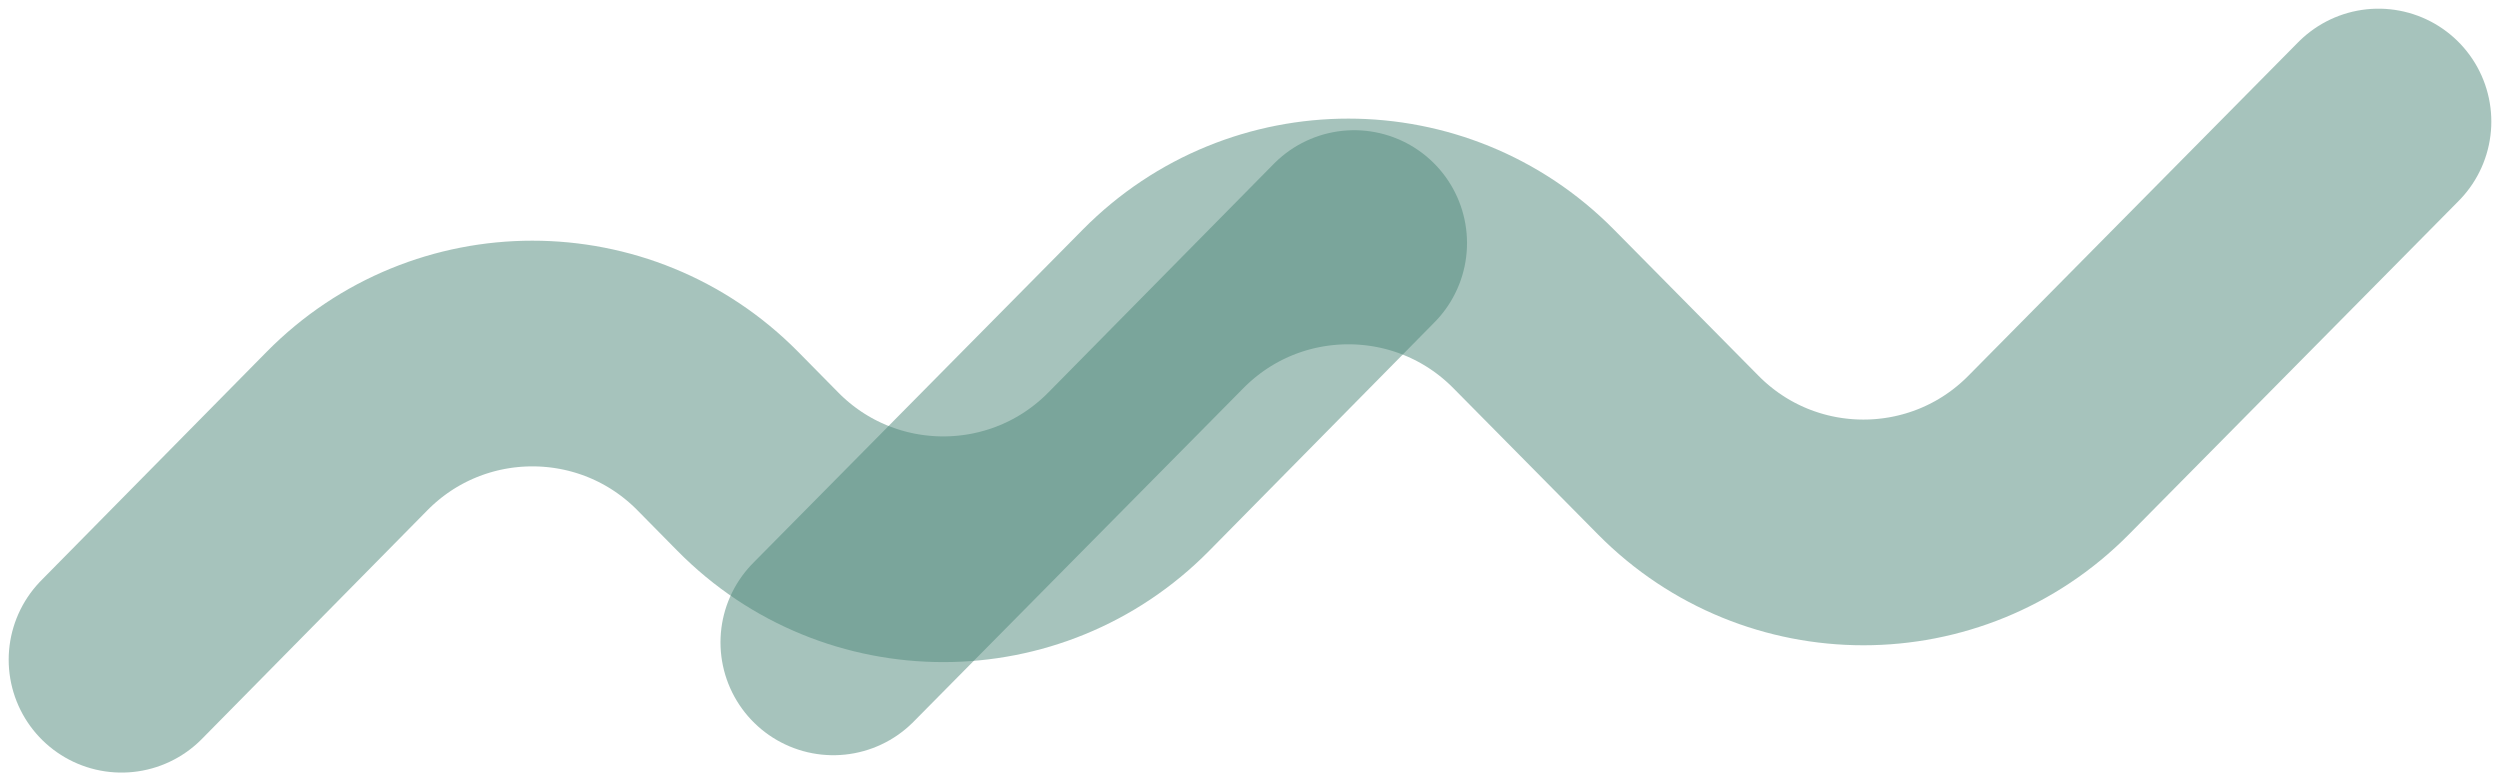 <svg width="144" height="45" viewBox="0 0 144 45" fill="none" xmlns="http://www.w3.org/2000/svg">
<path opacity="0.5" d="M48 37L67.001 17.785C72.872 11.848 82.461 11.848 88.332 17.785L96.668 26.215C102.539 32.152 112.128 32.152 117.999 26.215L137 7" stroke="#4E887A" stroke-width="13" stroke-linecap="round"/>
<path opacity="0.5" d="M7 38L19.986 24.831C25.86 18.874 35.473 18.874 41.347 24.831L43.653 27.169C49.527 33.126 59.139 33.126 65.014 27.169L78 14" stroke="#4E887A" stroke-width="13" stroke-linecap="round"/>
</svg>
